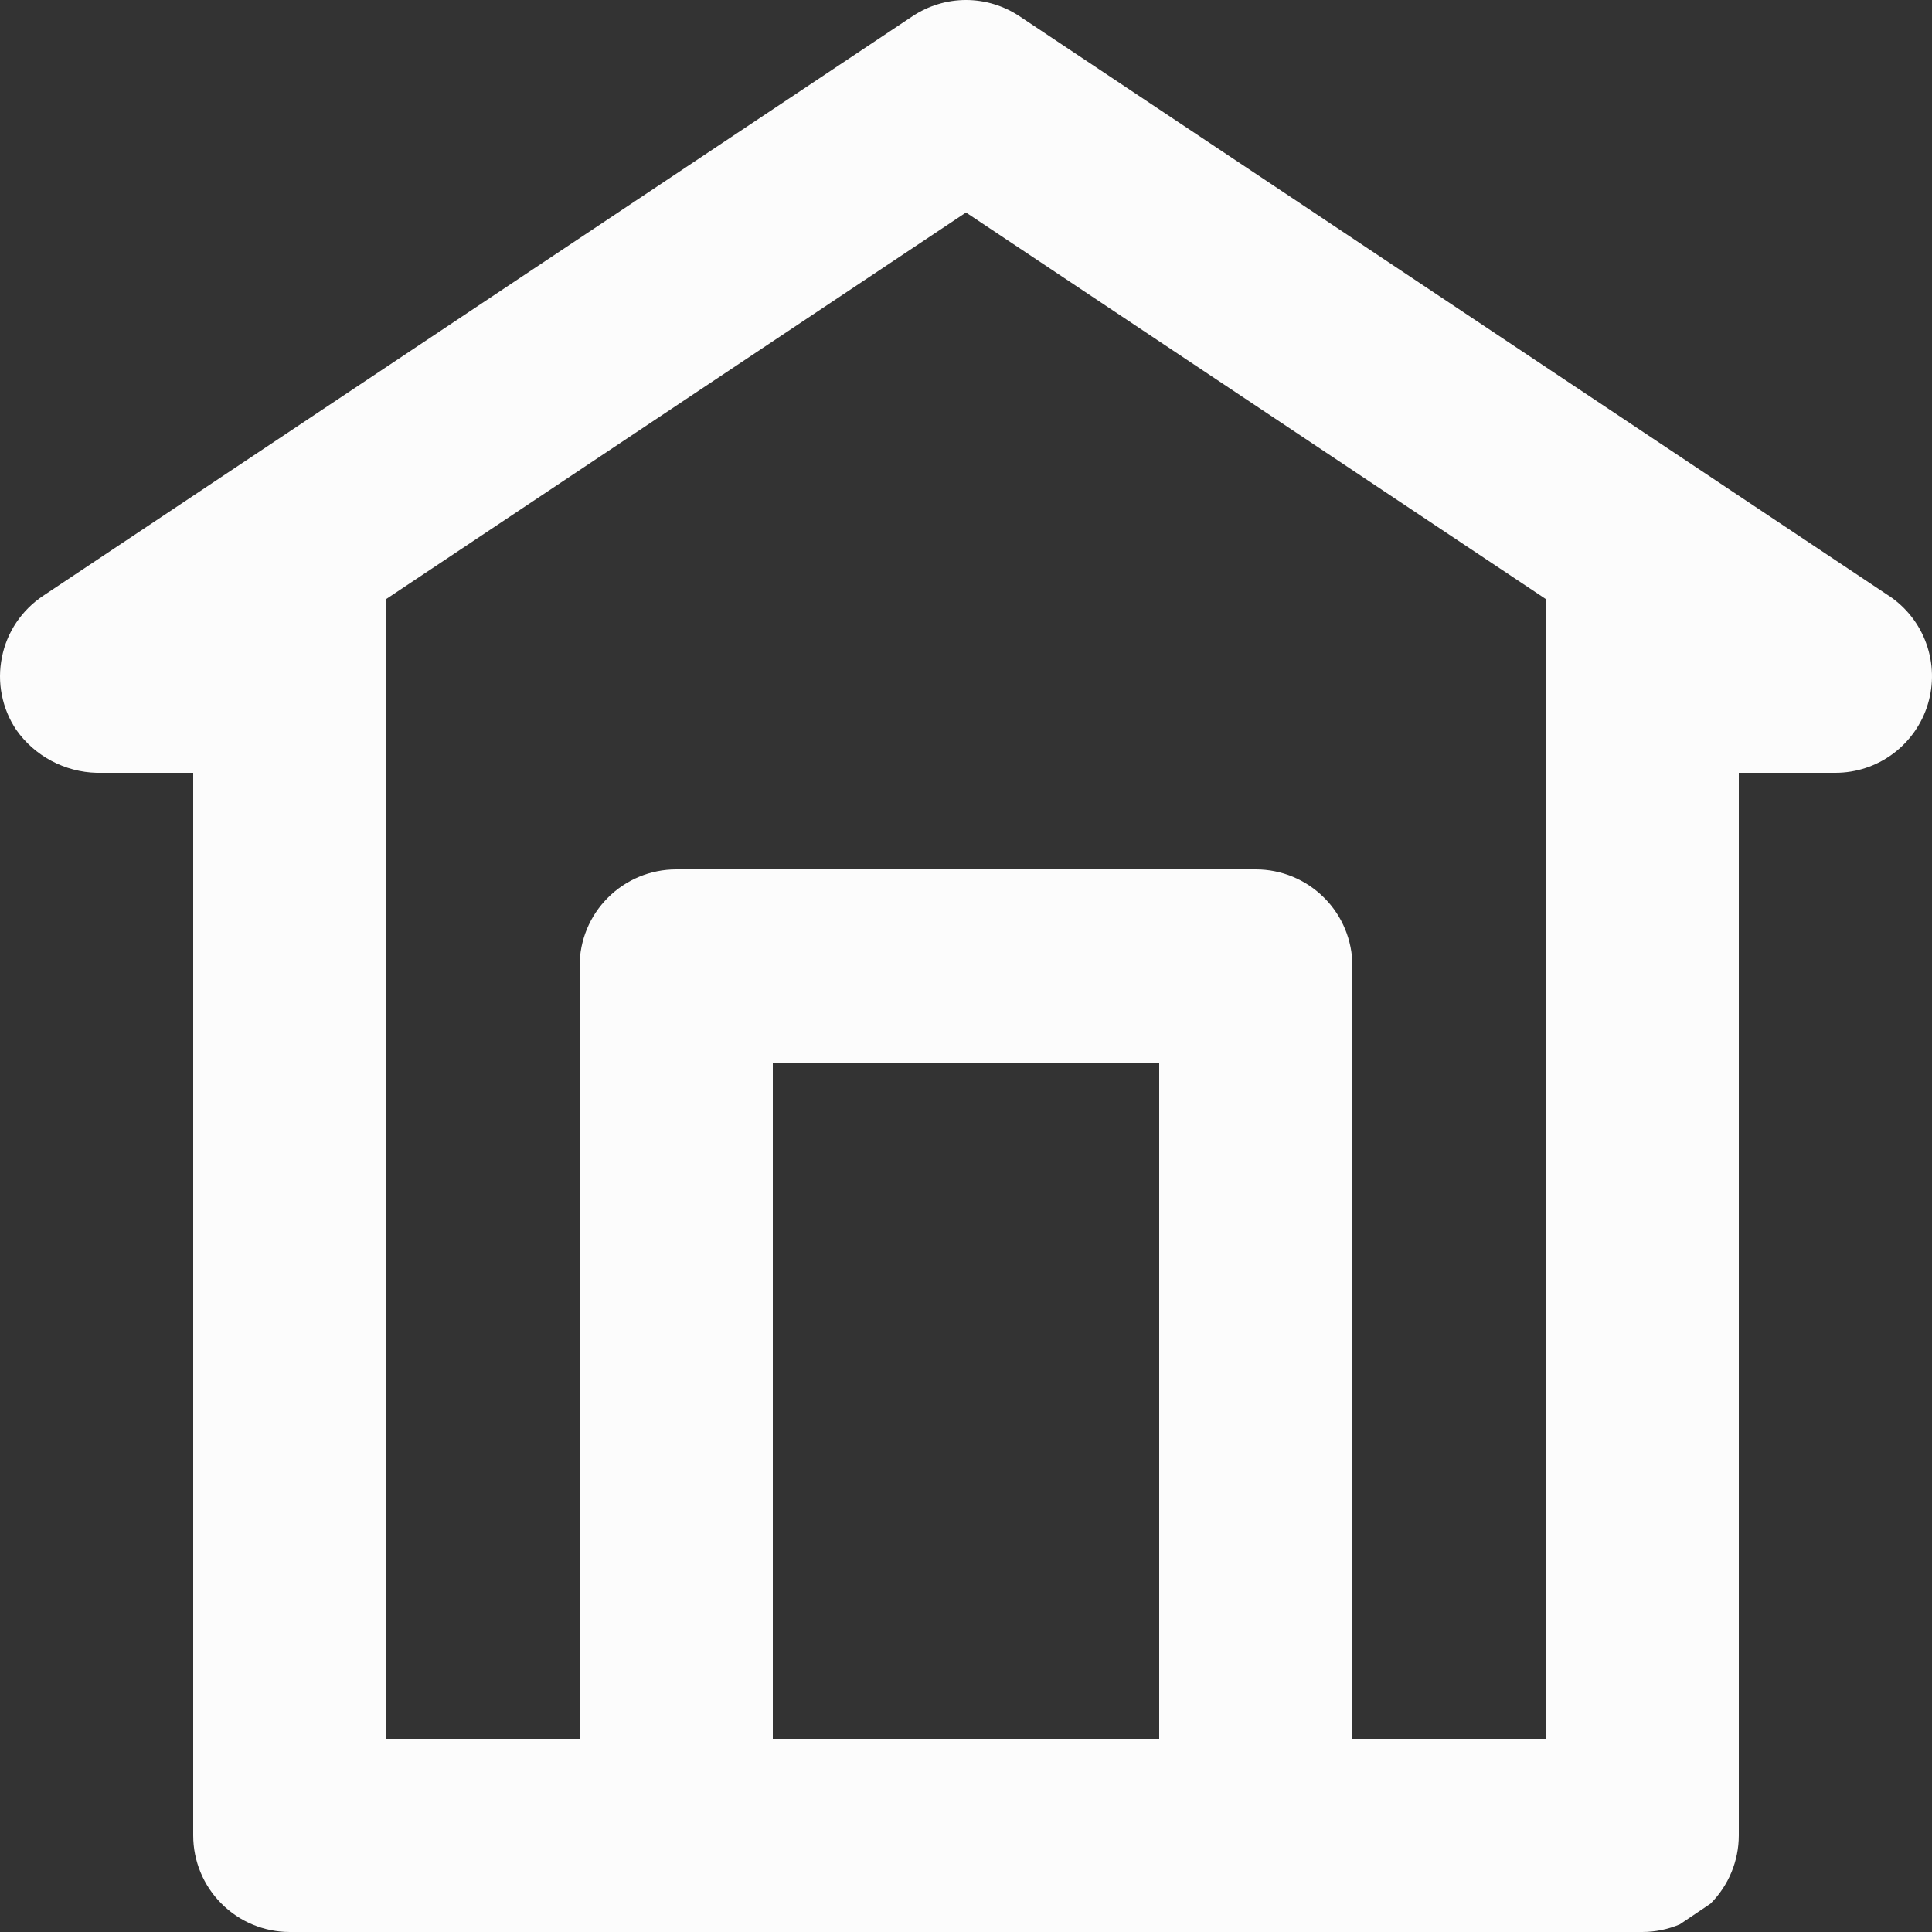 <svg width="20" height="20" viewBox="0 0 20 20" fill="none" xmlns="http://www.w3.org/2000/svg">
<rect x="0" y="0" width="20" height="20" fill="#333333" stroke="none"/>
<path d="M19.554 6.168L10.554 0.168C10.39 0.059 10.197 0 10 0C9.803 0 9.61 0.059 9.446 0.168L0.446 6.168C0.337 6.241 0.243 6.334 0.169 6.444C0.096 6.553 0.045 6.675 0.02 6.804C-0.006 6.933 -0.007 7.065 0.019 7.194C0.044 7.323 0.095 7.446 0.168 7.555C0.262 7.689 0.387 7.799 0.531 7.876C0.676 7.953 0.836 7.996 1 8H2V19C2 19.265 2.105 19.52 2.293 19.707C2.48 19.895 2.735 20 3 20H17C17.134 20 17.266 19.973 17.389 19.921C17.495 19.85 17.601 19.779 17.707 19.707C17.894 19.52 18 19.265 18 19V8H19C19.215 8 19.424 7.931 19.596 7.803C19.768 7.675 19.895 7.495 19.957 7.29C20.019 7.085 20.014 6.865 19.941 6.662C19.869 6.46 19.733 6.287 19.555 6.168H19.554ZM8 18V11H12V18H8ZM14 18V10C14 9.735 13.895 9.48 13.707 9.293C13.519 9.105 13.265 9 13 9H7C6.735 9 6.48 9.105 6.293 9.293C6.105 9.48 6 9.735 6 10V18H4V6.2L10 2.2L16 6.2V18H14Z" fill="#FCFCFC"/>
</svg>
